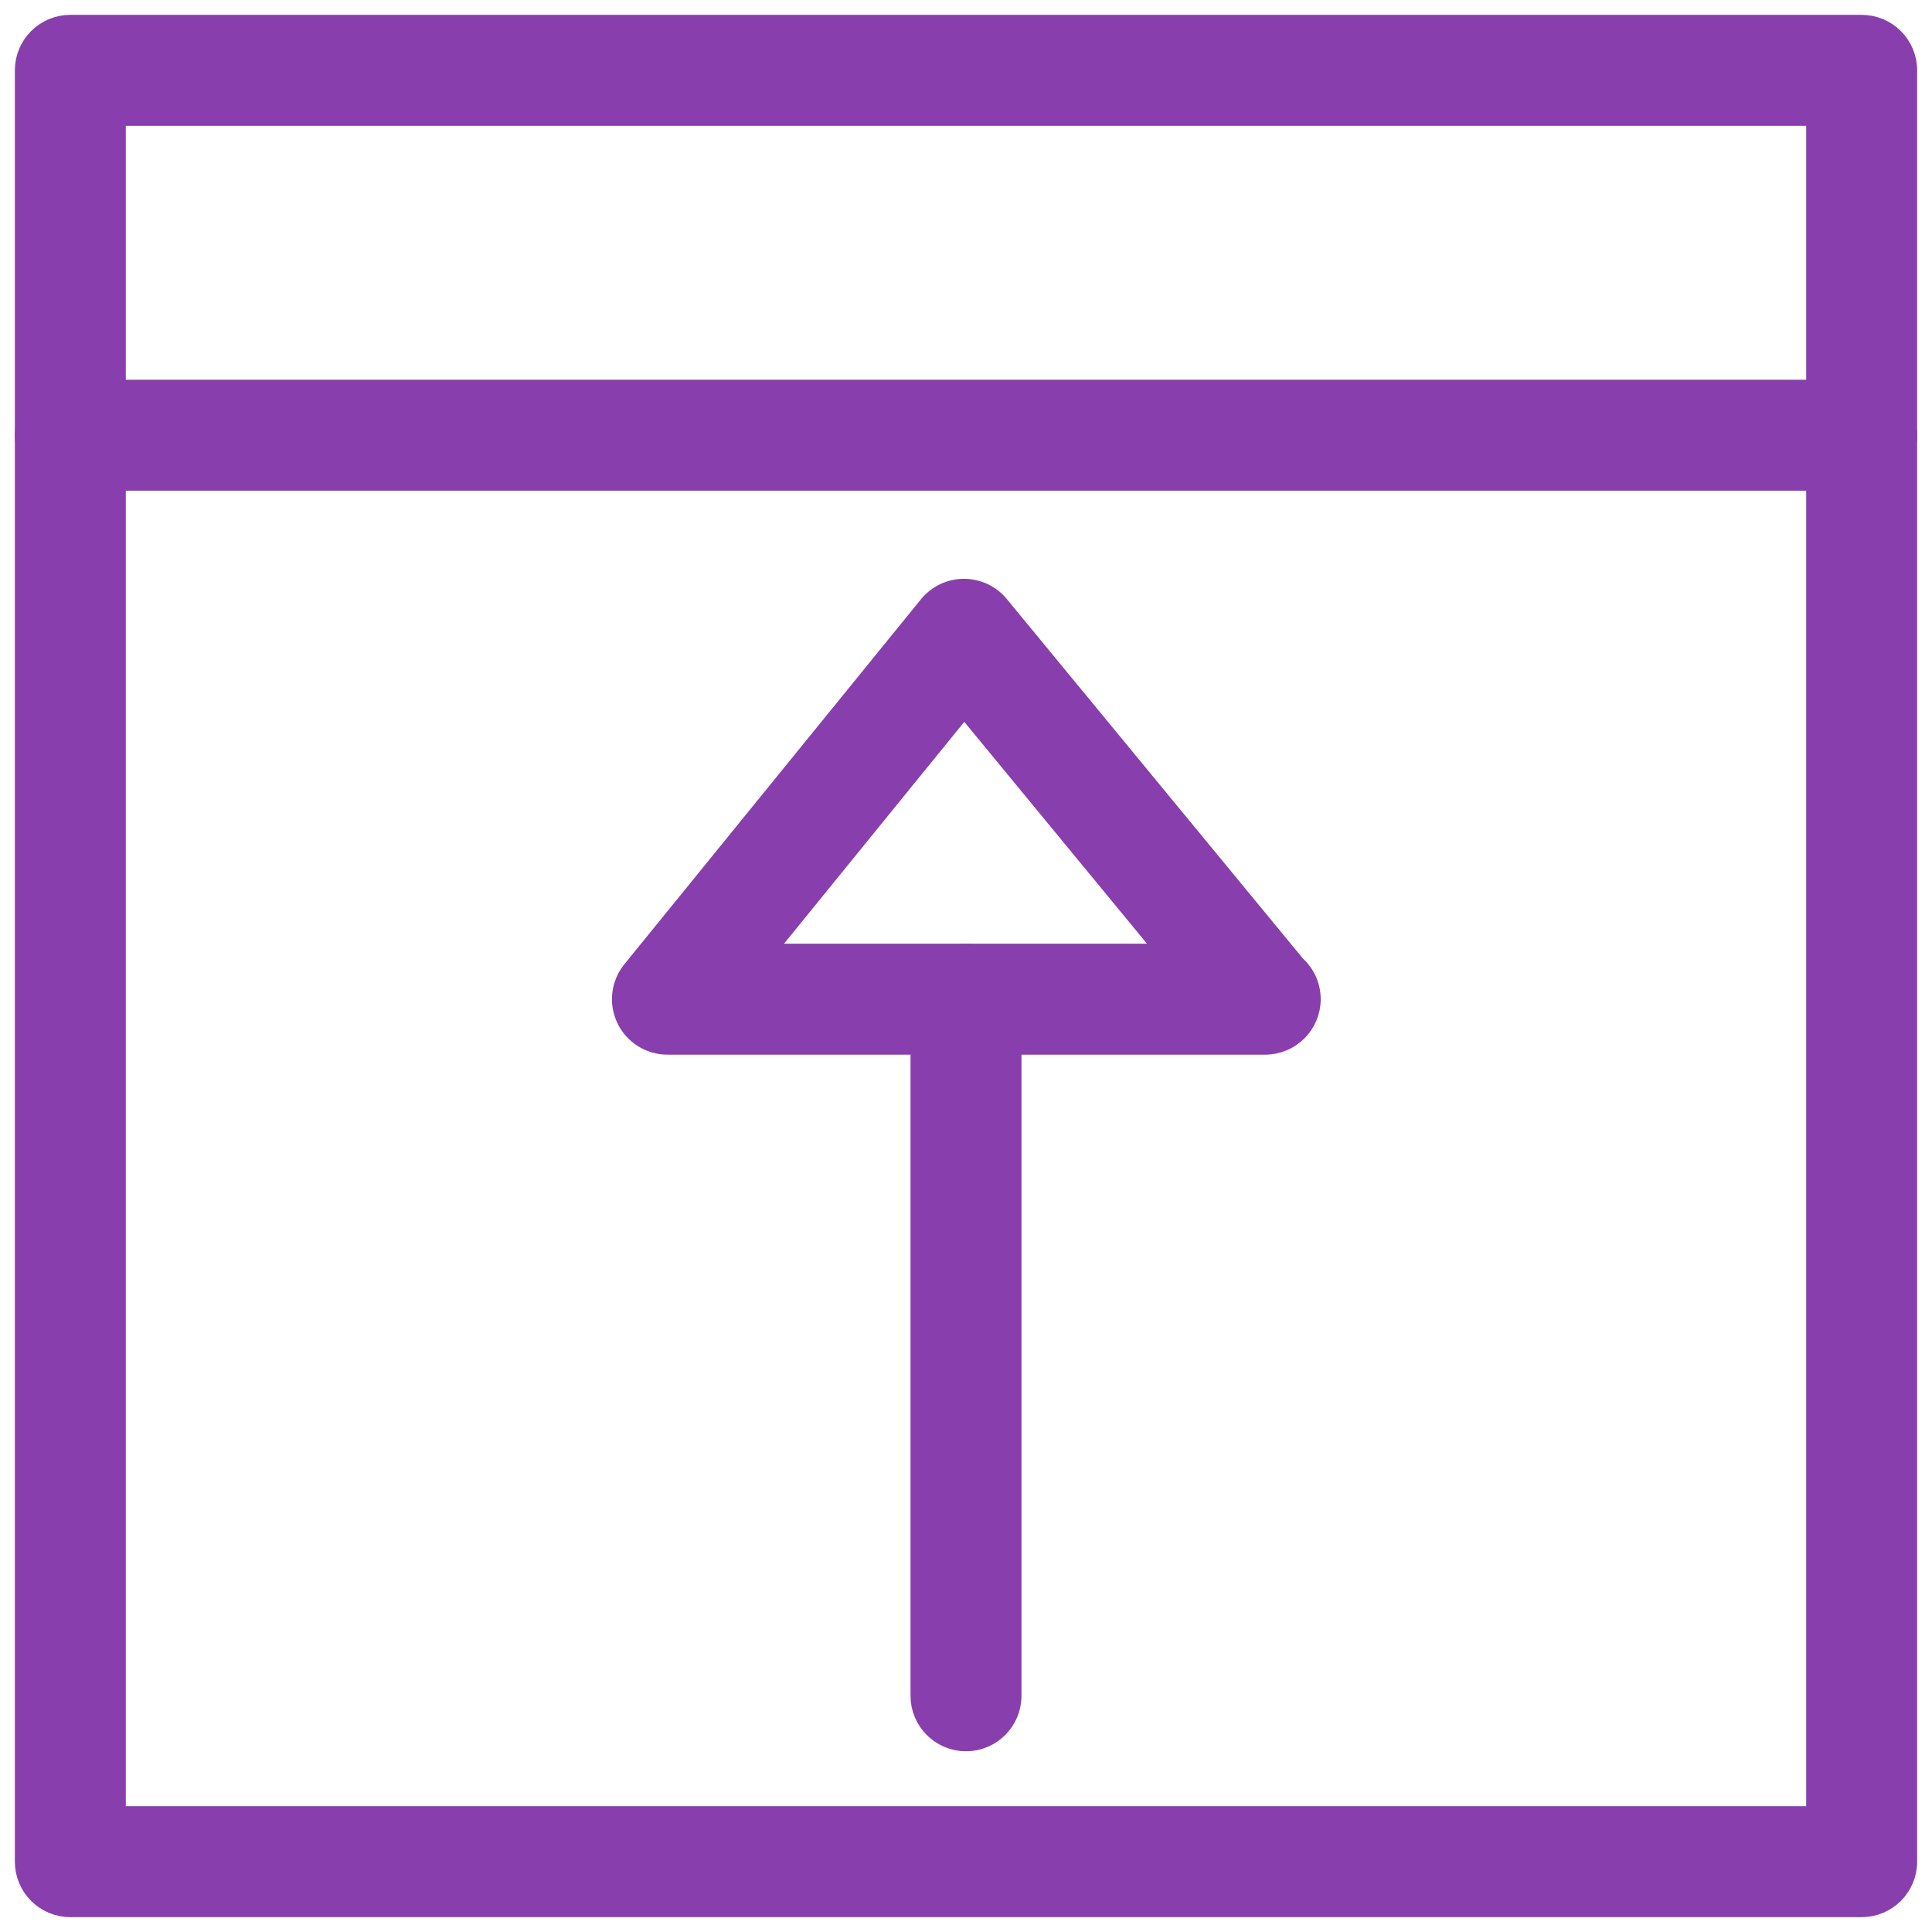 <svg width="52" height="52" viewBox="0 0 52 52" fill="none" xmlns="http://www.w3.org/2000/svg">
<path d="M16.887 27.406L16.887 27.406C17.085 27.821 17.504 28.086 17.964 28.086H34.036H34.054C34.712 28.086 35.247 27.551 35.247 26.893C35.247 26.54 35.093 26.221 34.848 26.003L26.866 16.313C26.639 16.037 26.301 15.879 25.944 15.879L25.942 15.879L25.941 15.879C25.584 15.88 25.245 16.041 25.02 16.319L17.039 26.14C16.748 26.498 16.689 26.99 16.887 27.406ZM20.471 25.7L25.952 18.955L31.507 25.7H20.471Z" fill="#883EAC" stroke="#883EAC" stroke-width="0.6"/>
<path d="M24.807 45.643C24.807 46.301 25.341 46.836 26 46.836C26.658 46.836 27.193 46.301 27.193 45.643V26.893C27.193 26.234 26.658 25.7 26 25.7C25.341 25.7 24.807 26.234 24.807 26.893V45.643Z" fill="#883EAC" stroke="#883EAC" stroke-width="0.6"/>
<path d="M1.893 51.3H50.107C50.766 51.3 51.3 50.766 51.3 50.107V1.893C51.3 1.234 50.766 0.7 50.107 0.7H1.893C1.234 0.7 0.7 1.234 0.7 1.893V50.107C0.7 50.766 1.234 51.3 1.893 51.3ZM48.914 3.086V48.914H3.086V3.086H48.914Z" fill="#883EAC" stroke="#883EAC" stroke-width="0.6"/>
<path d="M1.893 12.907H50.107C50.766 12.907 51.3 12.373 51.3 11.714C51.3 11.056 50.766 10.521 50.107 10.521H1.893C1.234 10.521 0.7 11.056 0.7 11.714C0.7 12.373 1.234 12.907 1.893 12.907Z" fill="#883EAC" stroke="#883EAC" stroke-width="0.6"/>
</svg>

